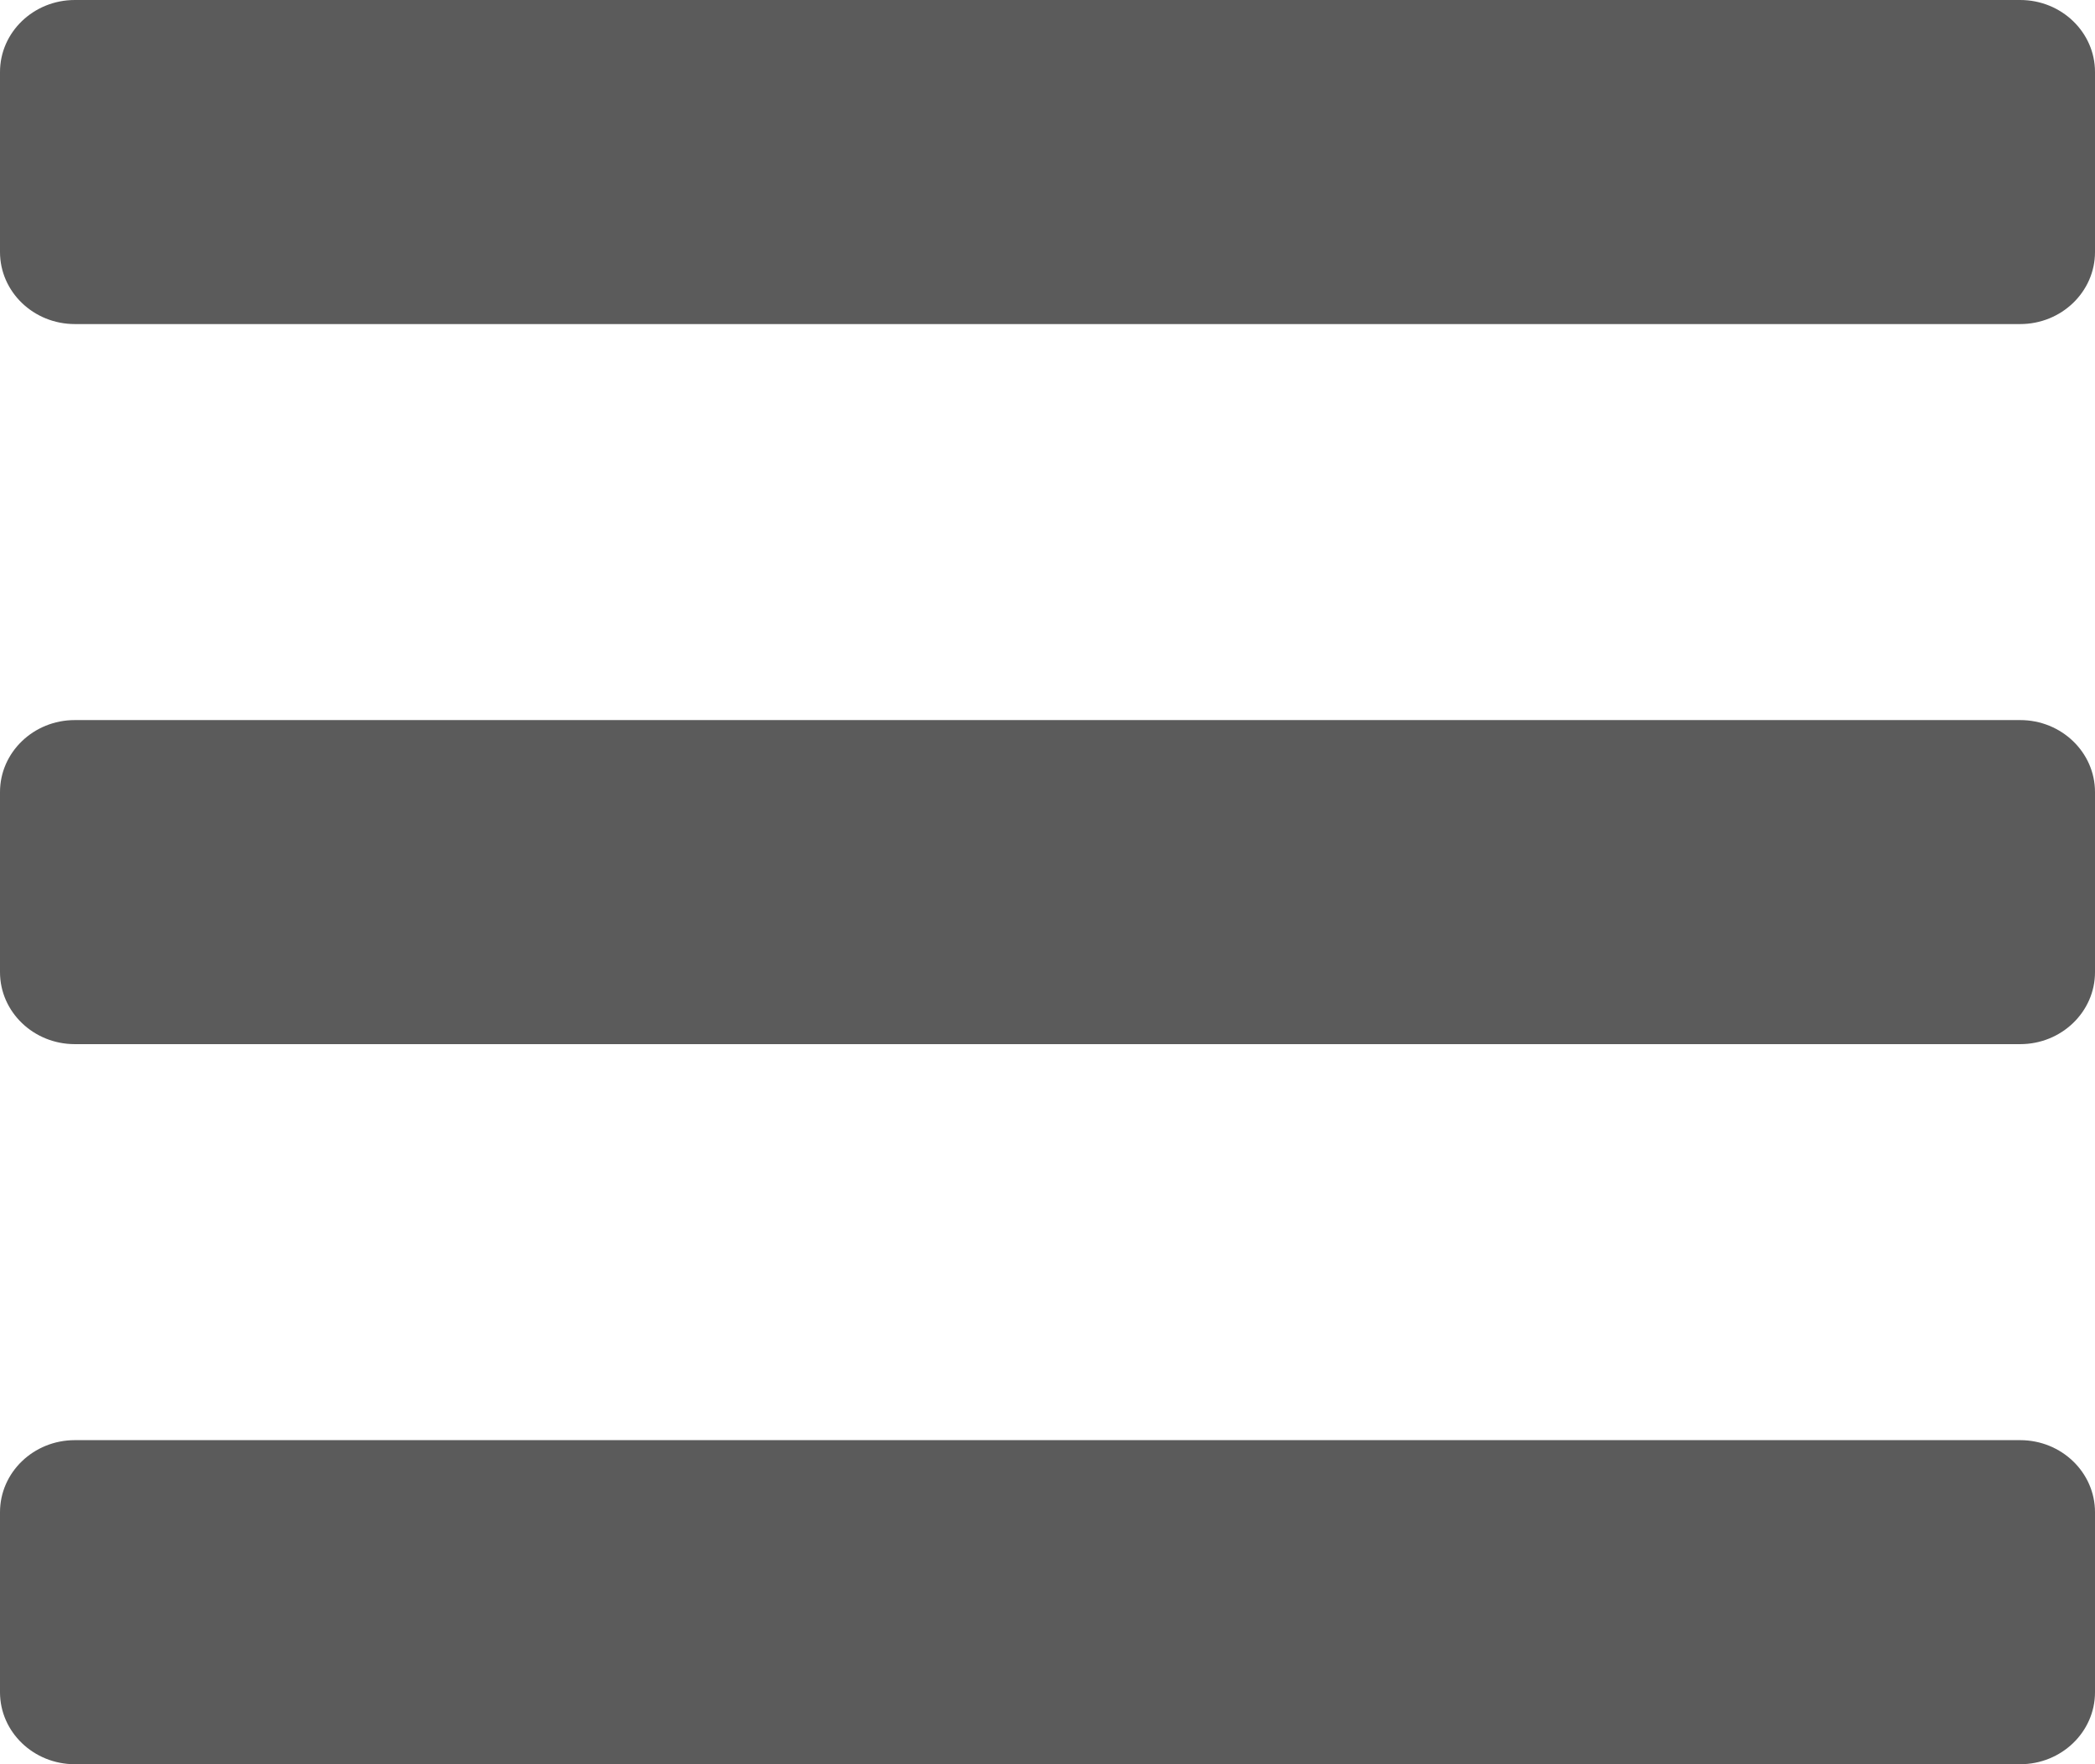 
<svg width="38" height="32" viewBox="0 0 38 32" fill="none" xmlns="http://www.w3.org/2000/svg">
<path d="M1.357 5.878H36.643C37.392 5.878 38 5.293 38 4.571V1.306C38 0.585 37.392 0 36.643 0H1.357C0.608 0 0 0.585 0 1.306V4.571C0 5.293 0.608 5.878 1.357 5.878ZM1.357 18.939H36.643C37.392 18.939 38 18.354 38 17.633V14.367C38 13.646 37.392 13.061 36.643 13.061H1.357C0.608 13.061 0 13.646 0 14.367V17.633C0 18.354 0.608 18.939 1.357 18.939ZM1.357 32H36.643C37.392 32 38 31.415 38 30.694V27.429C38 26.707 37.392 26.122 36.643 26.122H1.357C0.608 26.122 0 26.707 0 27.429V30.694C0 31.415 0.608 32 1.357 32Z" fill="#5B5B5B"/>
</svg>
